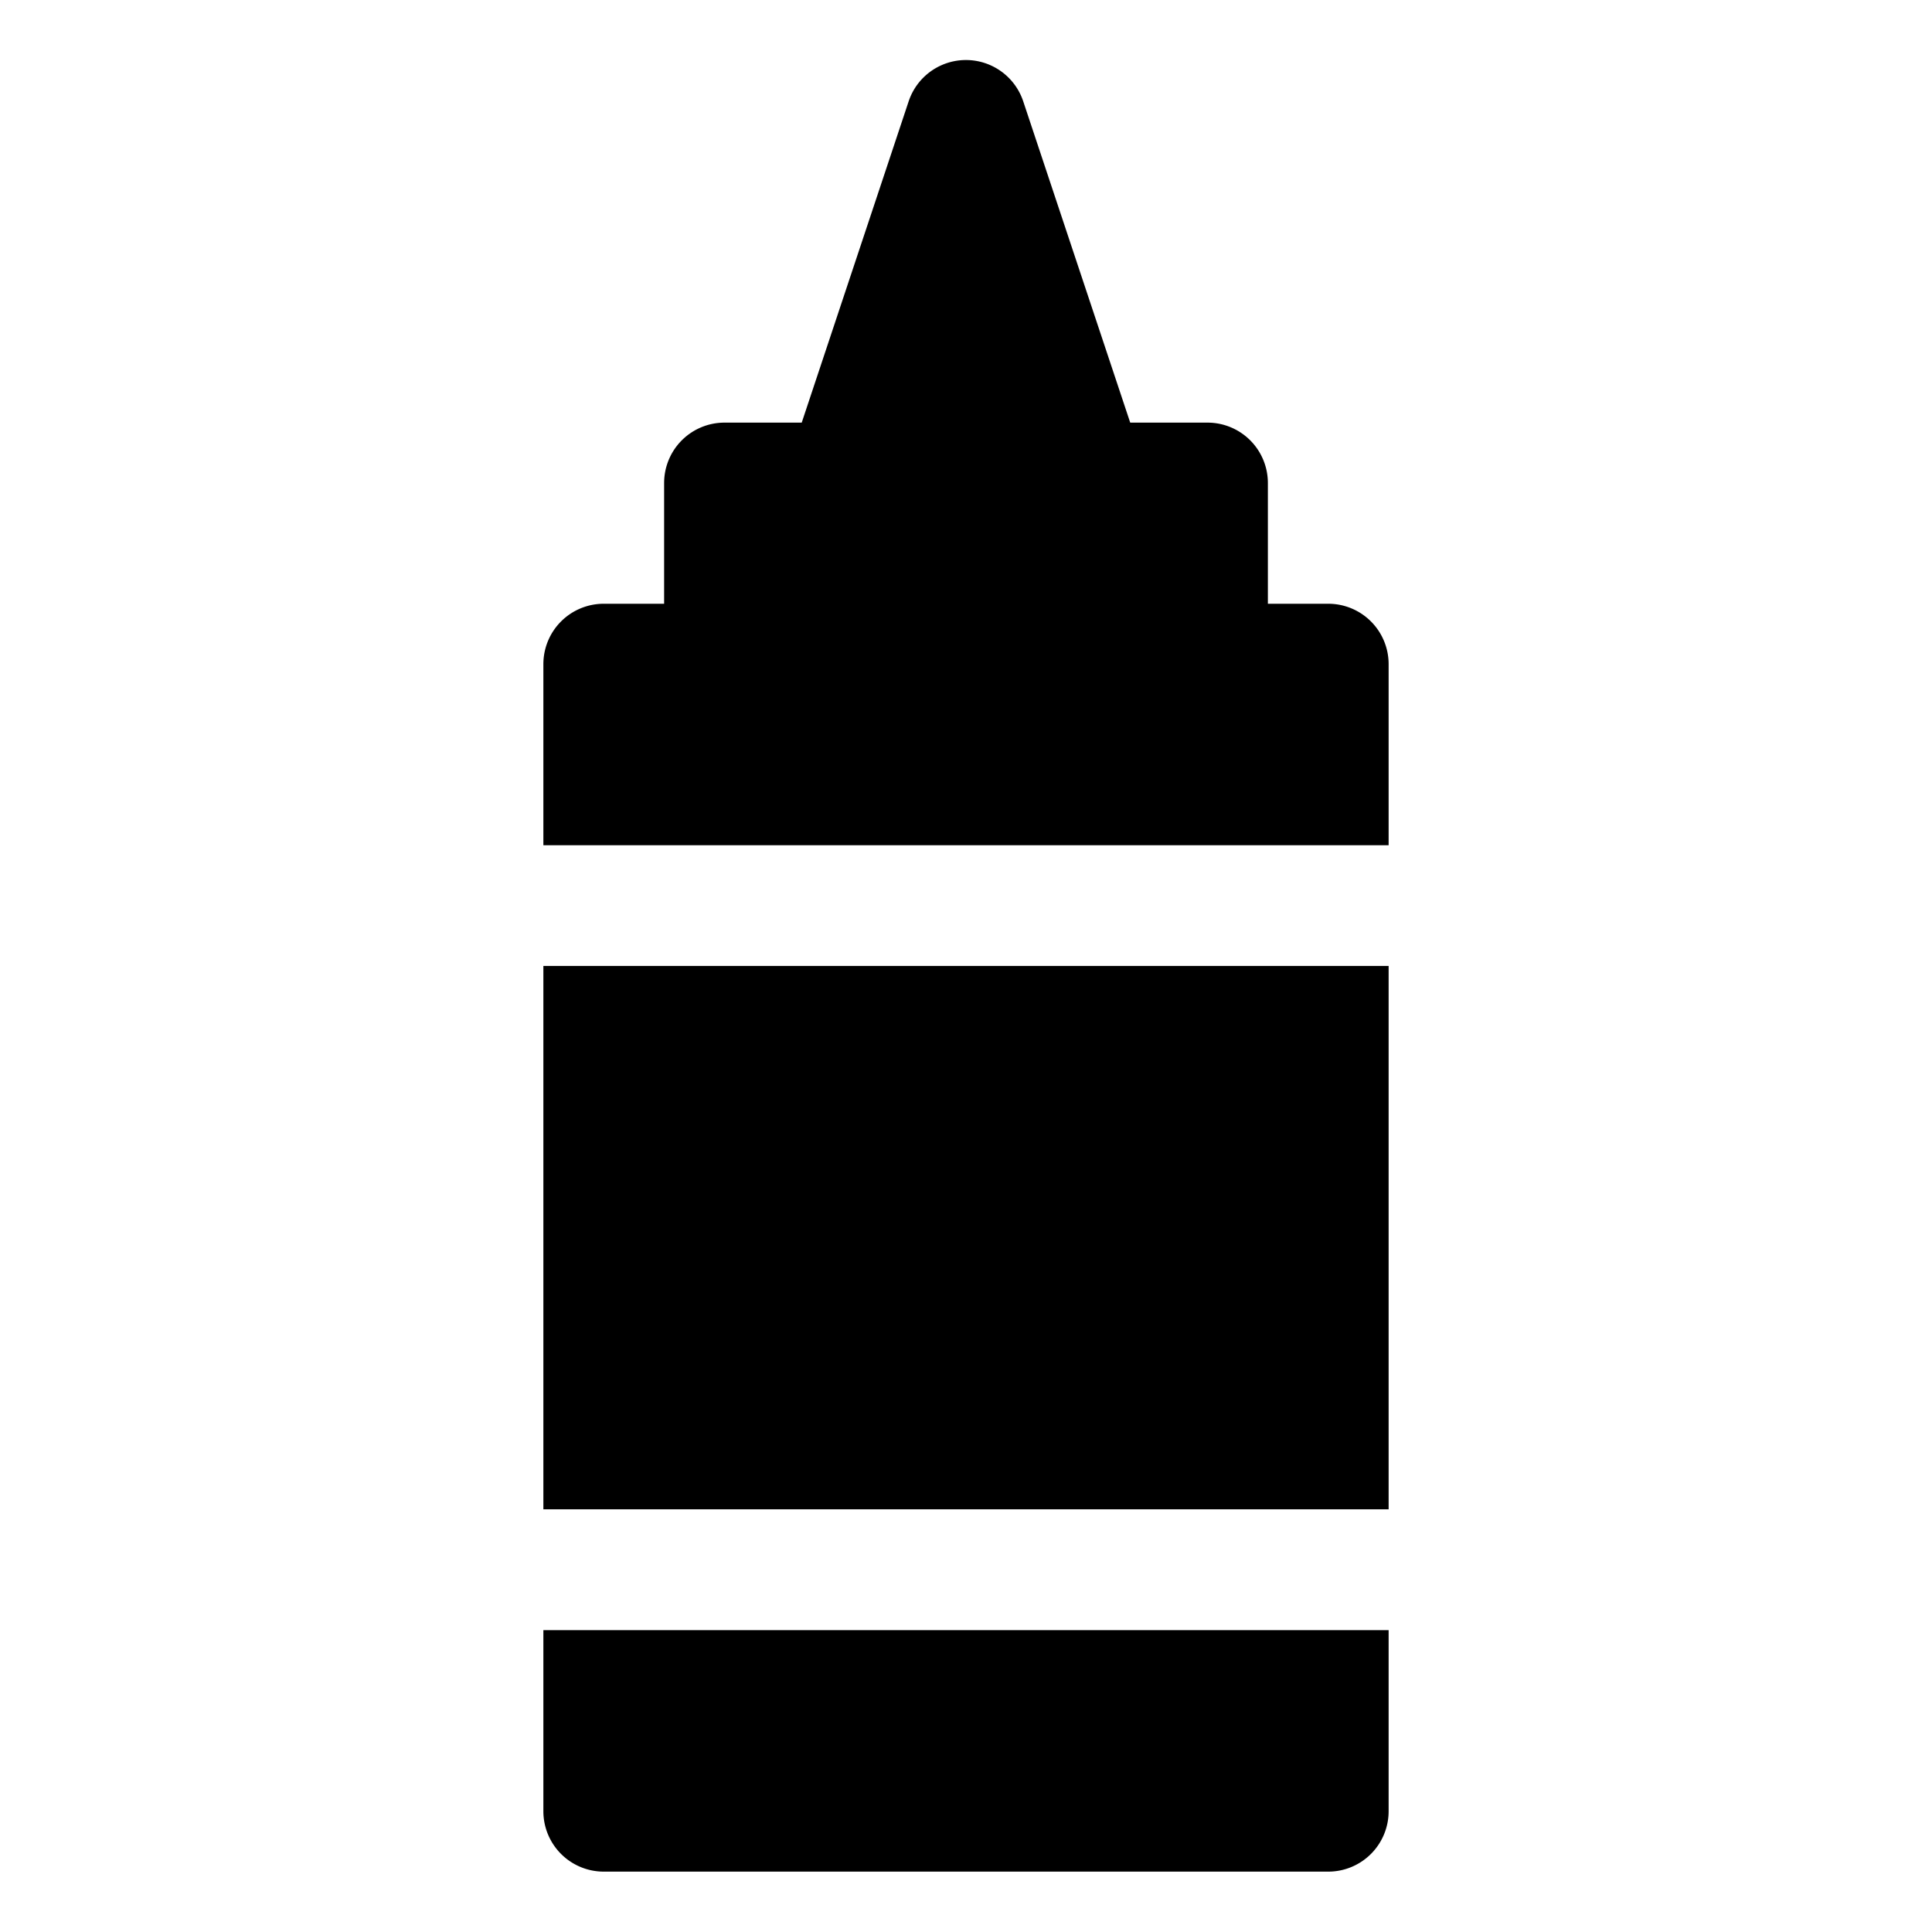 <svg xmlns="http://www.w3.org/2000/svg" viewBox="0 0 32 32"><title>sauce food menu drink fruit beverage</title><g id="sauce_food_menu_drink_fruit_beverage" data-name="sauce food menu drink fruit beverage"><rect x="9" y="15.999" width="14" height="9"/><path d="M22,10H21V8a1,1,0,0,0-1-1H18.72L16.949,1.682a1,1,0,0,0-1.9,0L13.279,7H12a1,1,0,0,0-1,1v2H10a1,1,0,0,0-1,1v3H23V11A1,1,0,0,0,22,10Z"/><path d="M9,30a1,1,0,0,0,1,1H22a1,1,0,0,0,1-1V27H9Z"/></g></svg>